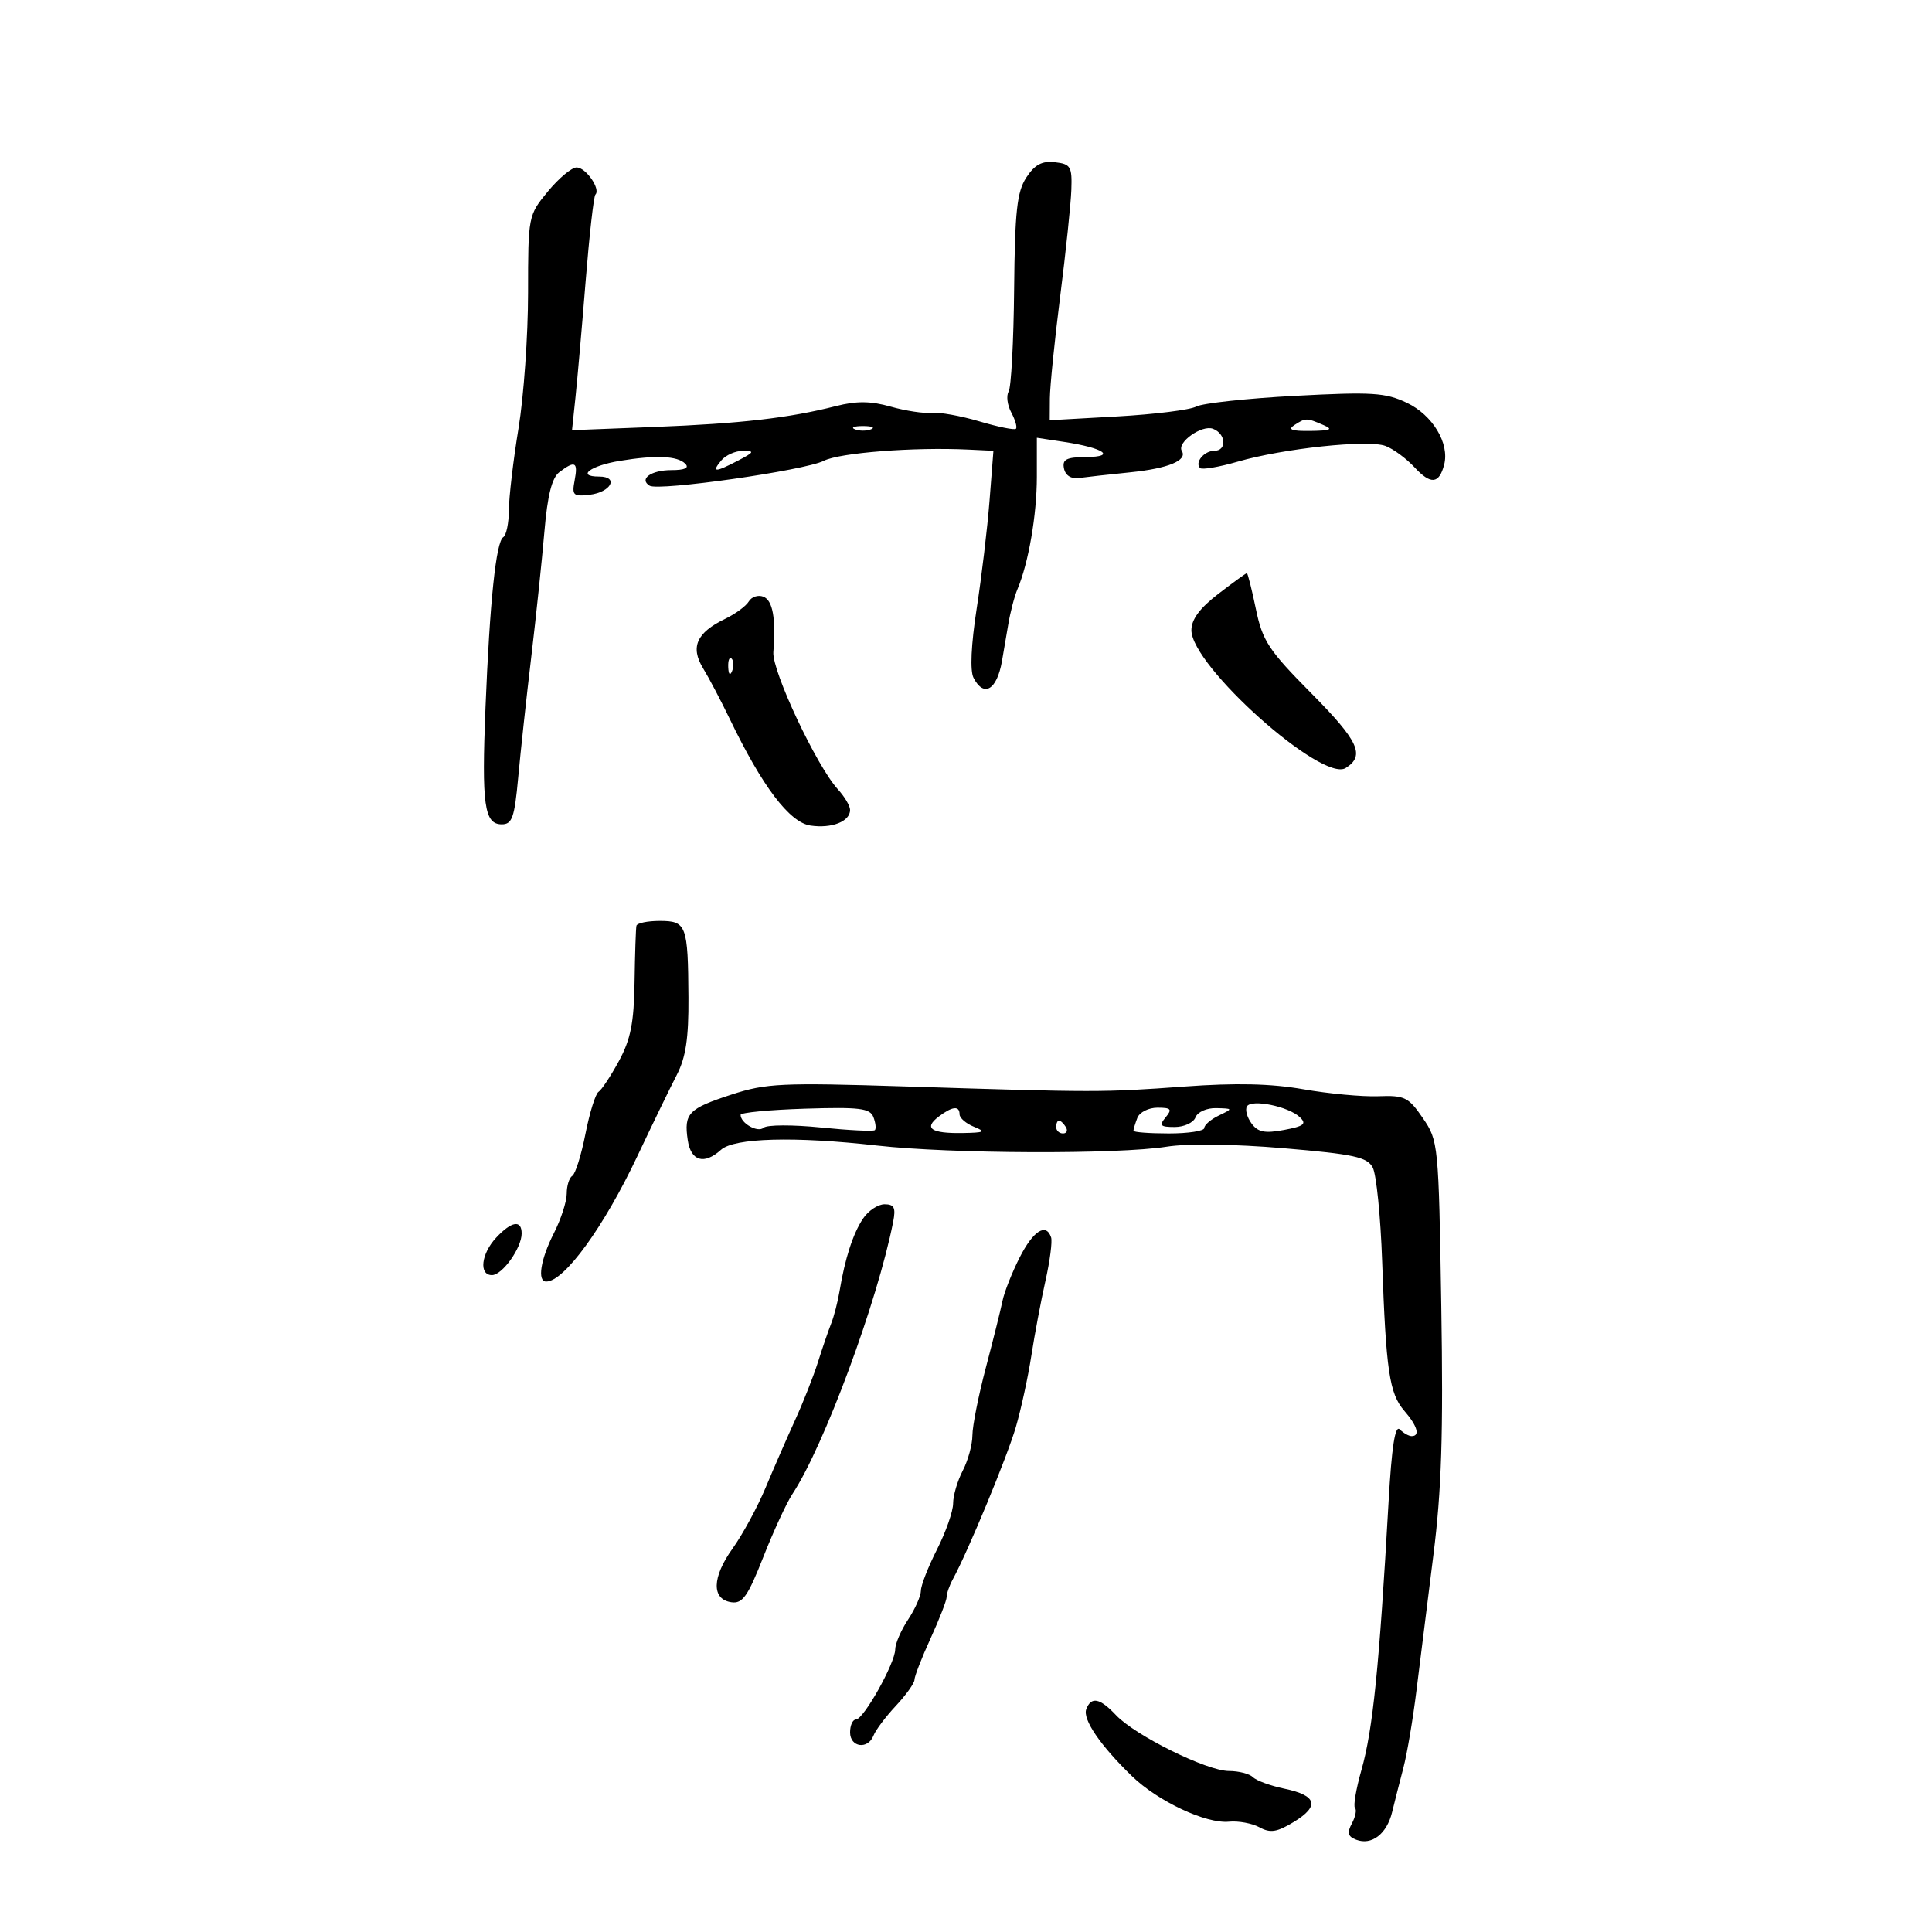 <svg xmlns="http://www.w3.org/2000/svg" width="300" height="300" viewBox="0 0 300 300" version="1.1">
	<path d="M 159.369 27.560 C 157.914 29.780, 157.588 32.767, 157.471 44.948 C 157.394 53.038, 157.010 60.175, 156.619 60.808 C 156.228 61.441, 156.415 62.907, 157.035 64.065 C 157.655 65.223, 157.977 66.356, 157.751 66.582 C 157.525 66.808, 154.979 66.292, 152.093 65.435 C 149.208 64.578, 145.869 63.979, 144.673 64.105 C 143.478 64.230, 140.618 63.798, 138.318 63.146 C 135.208 62.264, 133.029 62.241, 129.818 63.056 C 122.505 64.914, 115.032 65.774, 101.660 66.296 L 88.821 66.796 89.363 61.648 C 89.661 58.817, 90.372 50.692, 90.942 43.594 C 91.512 36.496, 92.192 30.474, 92.454 30.213 C 93.301 29.365, 90.972 26, 89.538 26 C 88.772 26, 86.763 27.678, 85.073 29.728 C 82.020 33.431, 82 33.534, 81.996 45.478 C 81.994 52.090, 81.327 61.550, 80.514 66.500 C 79.700 71.450, 79.027 77.161, 79.017 79.191 C 79.008 81.221, 78.616 83.120, 78.146 83.410 C 77.020 84.106, 76.048 93.420, 75.384 109.873 C 74.774 125.004, 75.193 128, 77.918 128 C 79.523 128, 79.894 126.943, 80.462 120.750 C 80.827 116.763, 81.741 108.325, 82.493 102 C 83.244 95.675, 84.163 86.915, 84.535 82.533 C 85.012 76.911, 85.695 74.198, 86.856 73.315 C 89.292 71.461, 89.776 71.718, 89.230 74.579 C 88.784 76.909, 89.008 77.126, 91.541 76.829 C 94.887 76.436, 96.165 74, 93.024 74 C 89.452 74, 91.666 72.317, 96.226 71.566 C 101.849 70.641, 105.185 70.785, 106.406 72.006 C 107.065 72.665, 106.341 73, 104.259 73 C 101.109 73, 99.181 74.376, 100.868 75.419 C 102.276 76.289, 125.011 73.044, 127.909 71.560 C 130.362 70.303, 141.907 69.405, 150.378 69.813 L 154.257 70 153.653 77.750 C 153.321 82.013, 152.423 89.550, 151.657 94.500 C 150.790 100.112, 150.605 104.159, 151.168 105.250 C 152.758 108.333, 154.784 107.159, 155.579 102.693 C 155.794 101.487, 156.233 98.925, 156.553 97 C 156.874 95.075, 157.518 92.600, 157.985 91.500 C 159.705 87.443, 161 79.949, 161 74.045 L 161 67.976 165.250 68.622 C 171.396 69.556, 173.405 70.932, 168.677 70.970 C 165.573 70.994, 164.921 71.329, 165.215 72.750 C 165.438 73.829, 166.329 74.395, 167.538 74.225 C 168.617 74.074, 172.200 73.677, 175.500 73.342 C 181.413 72.743, 184.424 71.495, 183.513 70.020 C 182.702 68.709, 186.630 65.921, 188.355 66.583 C 190.381 67.360, 190.538 70, 188.559 70 C 186.978 70, 185.479 71.812, 186.344 72.677 C 186.643 72.976, 189.276 72.530, 192.194 71.684 C 199.279 69.631, 212.402 68.235, 215.129 69.243 C 216.335 69.689, 218.376 71.192, 219.665 72.583 C 222.170 75.286, 223.462 75.166, 224.249 72.157 C 225.113 68.850, 222.457 64.445, 218.453 62.545 C 215.121 60.963, 213.038 60.834, 201.093 61.467 C 193.628 61.863, 186.726 62.611, 185.755 63.131 C 184.784 63.651, 179.267 64.340, 173.495 64.664 L 163 65.252 163.021 61.876 C 163.033 60.019, 163.756 52.875, 164.627 46 C 165.499 39.125, 166.277 31.700, 166.356 29.500 C 166.487 25.860, 166.258 25.472, 163.813 25.190 C 161.805 24.958, 160.681 25.557, 159.369 27.560 M 201 66 C 199.900 66.711, 200.566 66.955, 203.500 66.914 C 206.643 66.871, 207.071 66.675, 205.500 66 C 202.869 64.869, 202.750 64.869, 201 66 M 132.750 66.662 C 133.438 66.940, 134.563 66.940, 135.250 66.662 C 135.938 66.385, 135.375 66.158, 134 66.158 C 132.625 66.158, 132.063 66.385, 132.750 66.662 M 112 71.500 C 110.433 73.389, 111.024 73.390, 114.636 71.506 C 117.118 70.211, 117.216 70.012, 115.372 70.006 C 114.202 70.003, 112.685 70.675, 112 71.500 M 189.182 92.214 C 186.303 94.426, 185 96.185, 185 97.856 C 185 103.408, 205.314 121.551, 208.959 119.256 C 212.014 117.332, 210.983 115.089, 203.637 107.671 C 196.973 100.942, 196.044 99.530, 195.013 94.565 C 194.378 91.504, 193.747 89, 193.611 89 C 193.475 89, 191.482 90.446, 189.182 92.214 M 116.276 93.391 C 115.849 94.110, 114.192 95.329, 112.592 96.099 C 108.170 98.230, 107.168 100.472, 109.170 103.759 C 110.089 105.266, 111.948 108.802, 113.303 111.615 C 118.367 122.133, 122.592 127.713, 125.854 128.192 C 129.168 128.678, 132 127.560, 132 125.765 C 132 125.140, 131.147 123.700, 130.105 122.564 C 126.817 118.982, 119.857 104.180, 120.086 101.257 C 120.497 95.998, 119.992 93.211, 118.526 92.649 C 117.716 92.338, 116.703 92.671, 116.276 93.391 M 113.079 103.583 C 113.127 104.748, 113.364 104.985, 113.683 104.188 C 113.972 103.466, 113.936 102.603, 113.604 102.271 C 113.272 101.939, 113.036 102.529, 113.079 103.583 M 98.826 143.750 C 98.730 144.162, 98.598 148.100, 98.533 152.500 C 98.440 158.812, 97.927 161.398, 96.104 164.755 C 94.833 167.095, 93.409 169.247, 92.941 169.537 C 92.472 169.827, 91.558 172.760, 90.909 176.056 C 90.261 179.352, 89.341 182.289, 88.865 182.583 C 88.389 182.877, 88 184.121, 88 185.348 C 88 186.574, 87.100 189.342, 86 191.500 C 83.937 195.545, 83.389 199, 84.809 199 C 87.614 199, 93.771 190.529, 98.981 179.500 C 101.319 174.550, 104.069 168.883, 105.092 166.906 C 106.490 164.205, 106.940 161.223, 106.901 154.906 C 106.832 143.631, 106.595 143, 102.433 143 C 100.545 143, 98.922 143.338, 98.826 143.750 M 113.594 169.961 C 106.879 172.151, 106.181 172.876, 106.790 177.023 C 107.272 180.307, 109.333 180.913, 111.953 178.542 C 114.006 176.685, 123.363 176.430, 136.223 177.882 C 147.625 179.169, 173.557 179.268, 181.182 178.054 C 184.357 177.548, 191.664 177.646, 199.317 178.295 C 210.259 179.224, 212.285 179.663, 213.159 181.296 C 213.722 182.349, 214.380 188.900, 214.622 195.855 C 215.210 212.796, 215.742 216.397, 218.046 219.053 C 220.092 221.412, 220.556 223, 219.200 223 C 218.760 223, 217.930 222.530, 217.357 221.957 C 216.632 221.232, 216.101 224.669, 215.619 233.207 C 214.168 258.886, 213.188 268.567, 211.402 274.857 C 210.566 277.804, 210.117 280.451, 210.406 280.739 C 210.694 281.027, 210.476 282.110, 209.922 283.146 C 209.142 284.604, 209.293 285.175, 210.593 285.674 C 212.984 286.592, 215.341 284.785, 216.164 281.405 C 216.552 279.807, 217.343 276.700, 217.920 274.500 C 218.498 272.300, 219.410 266.900, 219.949 262.500 C 220.487 258.100, 221.668 248.650, 222.573 241.500 C 223.848 231.428, 224.125 222.723, 223.804 202.846 C 223.396 177.601, 223.350 177.134, 220.944 173.622 C 218.709 170.358, 218.116 170.067, 214 170.220 C 211.525 170.313, 206.300 169.826, 202.389 169.139 C 197.364 168.256, 191.936 168.132, 183.889 168.718 C 171.233 169.640, 170.217 169.639, 140.500 168.699 C 121.386 168.094, 118.970 168.208, 113.594 169.961 M 193.627 171.794 C 193.317 172.295, 193.634 173.484, 194.330 174.436 C 195.330 175.804, 196.390 176.018, 199.384 175.456 C 202.495 174.872, 202.934 174.517, 201.837 173.473 C 200.082 171.803, 194.347 170.630, 193.627 171.794 M 115 173.111 C 115 174.424, 117.679 175.924, 118.574 175.112 C 119.083 174.649, 123.089 174.633, 127.476 175.076 C 131.863 175.519, 135.631 175.702, 135.850 175.484 C 136.068 175.265, 135.967 174.356, 135.624 173.463 C 135.096 172.085, 133.491 171.888, 125.001 172.153 C 119.500 172.326, 115 172.757, 115 173.111 M 145.766 173.381 C 143.390 175.185, 144.571 176.012, 149.417 175.937 C 152.873 175.883, 153.155 175.734, 151.250 174.969 C 150.012 174.471, 149 173.600, 149 173.032 C 149 171.656, 147.877 171.777, 145.766 173.381 M 176.607 173.582 C 176.273 174.452, 176 175.352, 176 175.582 C 176 175.812, 178.475 176, 181.500 176 C 184.525 176, 187 175.619, 187 175.153 C 187 174.687, 188.012 173.817, 189.250 173.220 C 191.482 172.144, 191.479 172.135, 188.857 172.068 C 187.380 172.030, 185.960 172.662, 185.638 173.500 C 185.322 174.325, 183.869 175, 182.409 175 C 180.163 175, 179.947 174.769, 181 173.500 C 182.050 172.234, 181.852 172, 179.729 172 C 178.346 172, 176.941 172.712, 176.607 173.582 M 164 175 C 164 175.550, 164.477 176, 165.059 176 C 165.641 176, 165.840 175.550, 165.500 175 C 165.160 174.450, 164.684 174, 164.441 174 C 164.198 174, 164 174.450, 164 175 M 133.992 189.250 C 132.439 191.597, 131.212 195.402, 130.363 200.500 C 130.088 202.150, 129.507 204.400, 129.070 205.500 C 128.634 206.600, 127.709 209.300, 127.015 211.500 C 126.321 213.700, 124.725 217.750, 123.468 220.500 C 122.211 223.250, 120.149 227.975, 118.885 231 C 117.621 234.025, 115.311 238.281, 113.751 240.458 C 110.543 244.937, 110.470 248.353, 113.572 248.796 C 115.302 249.044, 116.119 247.887, 118.517 241.796 C 120.096 237.783, 122.132 233.375, 123.040 232 C 127.933 224.591, 136.247 202.139, 138.686 189.750 C 139.121 187.536, 138.862 187, 137.354 187 C 136.324 187, 134.811 188.012, 133.992 189.250 M 77.039 192.189 C 74.706 194.693, 74.334 198, 76.385 198 C 77.991 198, 81 193.785, 81 191.535 C 81 189.369, 79.423 189.629, 77.039 192.189 M 158.336 195.250 C 157.148 197.588, 155.947 200.625, 155.667 202 C 155.387 203.375, 154.222 208.044, 153.079 212.377 C 151.935 216.709, 150.997 221.434, 150.994 222.877 C 150.990 224.319, 150.315 226.789, 149.494 228.364 C 148.672 229.940, 148 232.226, 148 233.445 C 148 234.664, 146.877 237.875, 145.504 240.581 C 144.131 243.286, 143.004 246.175, 142.998 247 C 142.992 247.825, 142.093 249.850, 141 251.500 C 139.907 253.150, 139.010 255.231, 139.007 256.124 C 138.998 258.248, 134.096 267, 132.915 267 C 132.412 267, 132 267.900, 132 269 C 132 271.344, 134.788 271.715, 135.644 269.485 C 135.964 268.652, 137.525 266.579, 139.113 264.879 C 140.701 263.179, 142 261.357, 142 260.830 C 142 260.303, 143.125 257.412, 144.500 254.406 C 145.875 251.400, 147 248.498, 147 247.957 C 147 247.416, 147.427 246.191, 147.949 245.236 C 150.295 240.942, 156.415 226.160, 157.749 221.566 C 158.558 218.780, 159.638 213.800, 160.148 210.500 C 160.658 207.200, 161.643 201.977, 162.335 198.893 C 163.028 195.808, 163.424 192.771, 163.214 192.143 C 162.444 189.833, 160.441 191.110, 158.336 195.250 M 168.677 265.400 C 168.076 266.965, 170.850 271.033, 175.767 275.799 C 179.798 279.707, 187.284 283.219, 190.840 282.872 C 192.303 282.729, 194.435 283.124, 195.579 283.750 C 197.254 284.667, 198.286 284.505, 200.902 282.913 C 204.955 280.448, 204.489 278.795, 199.444 277.747 C 197.294 277.300, 195.099 276.499, 194.567 275.967 C 194.035 275.435, 192.353 275, 190.830 275 C 187.414 275, 176.285 269.499, 173.298 266.334 C 170.779 263.664, 169.446 263.395, 168.677 265.400" stroke="none" fill="black" fill-rule="evenodd"/>
</svg>